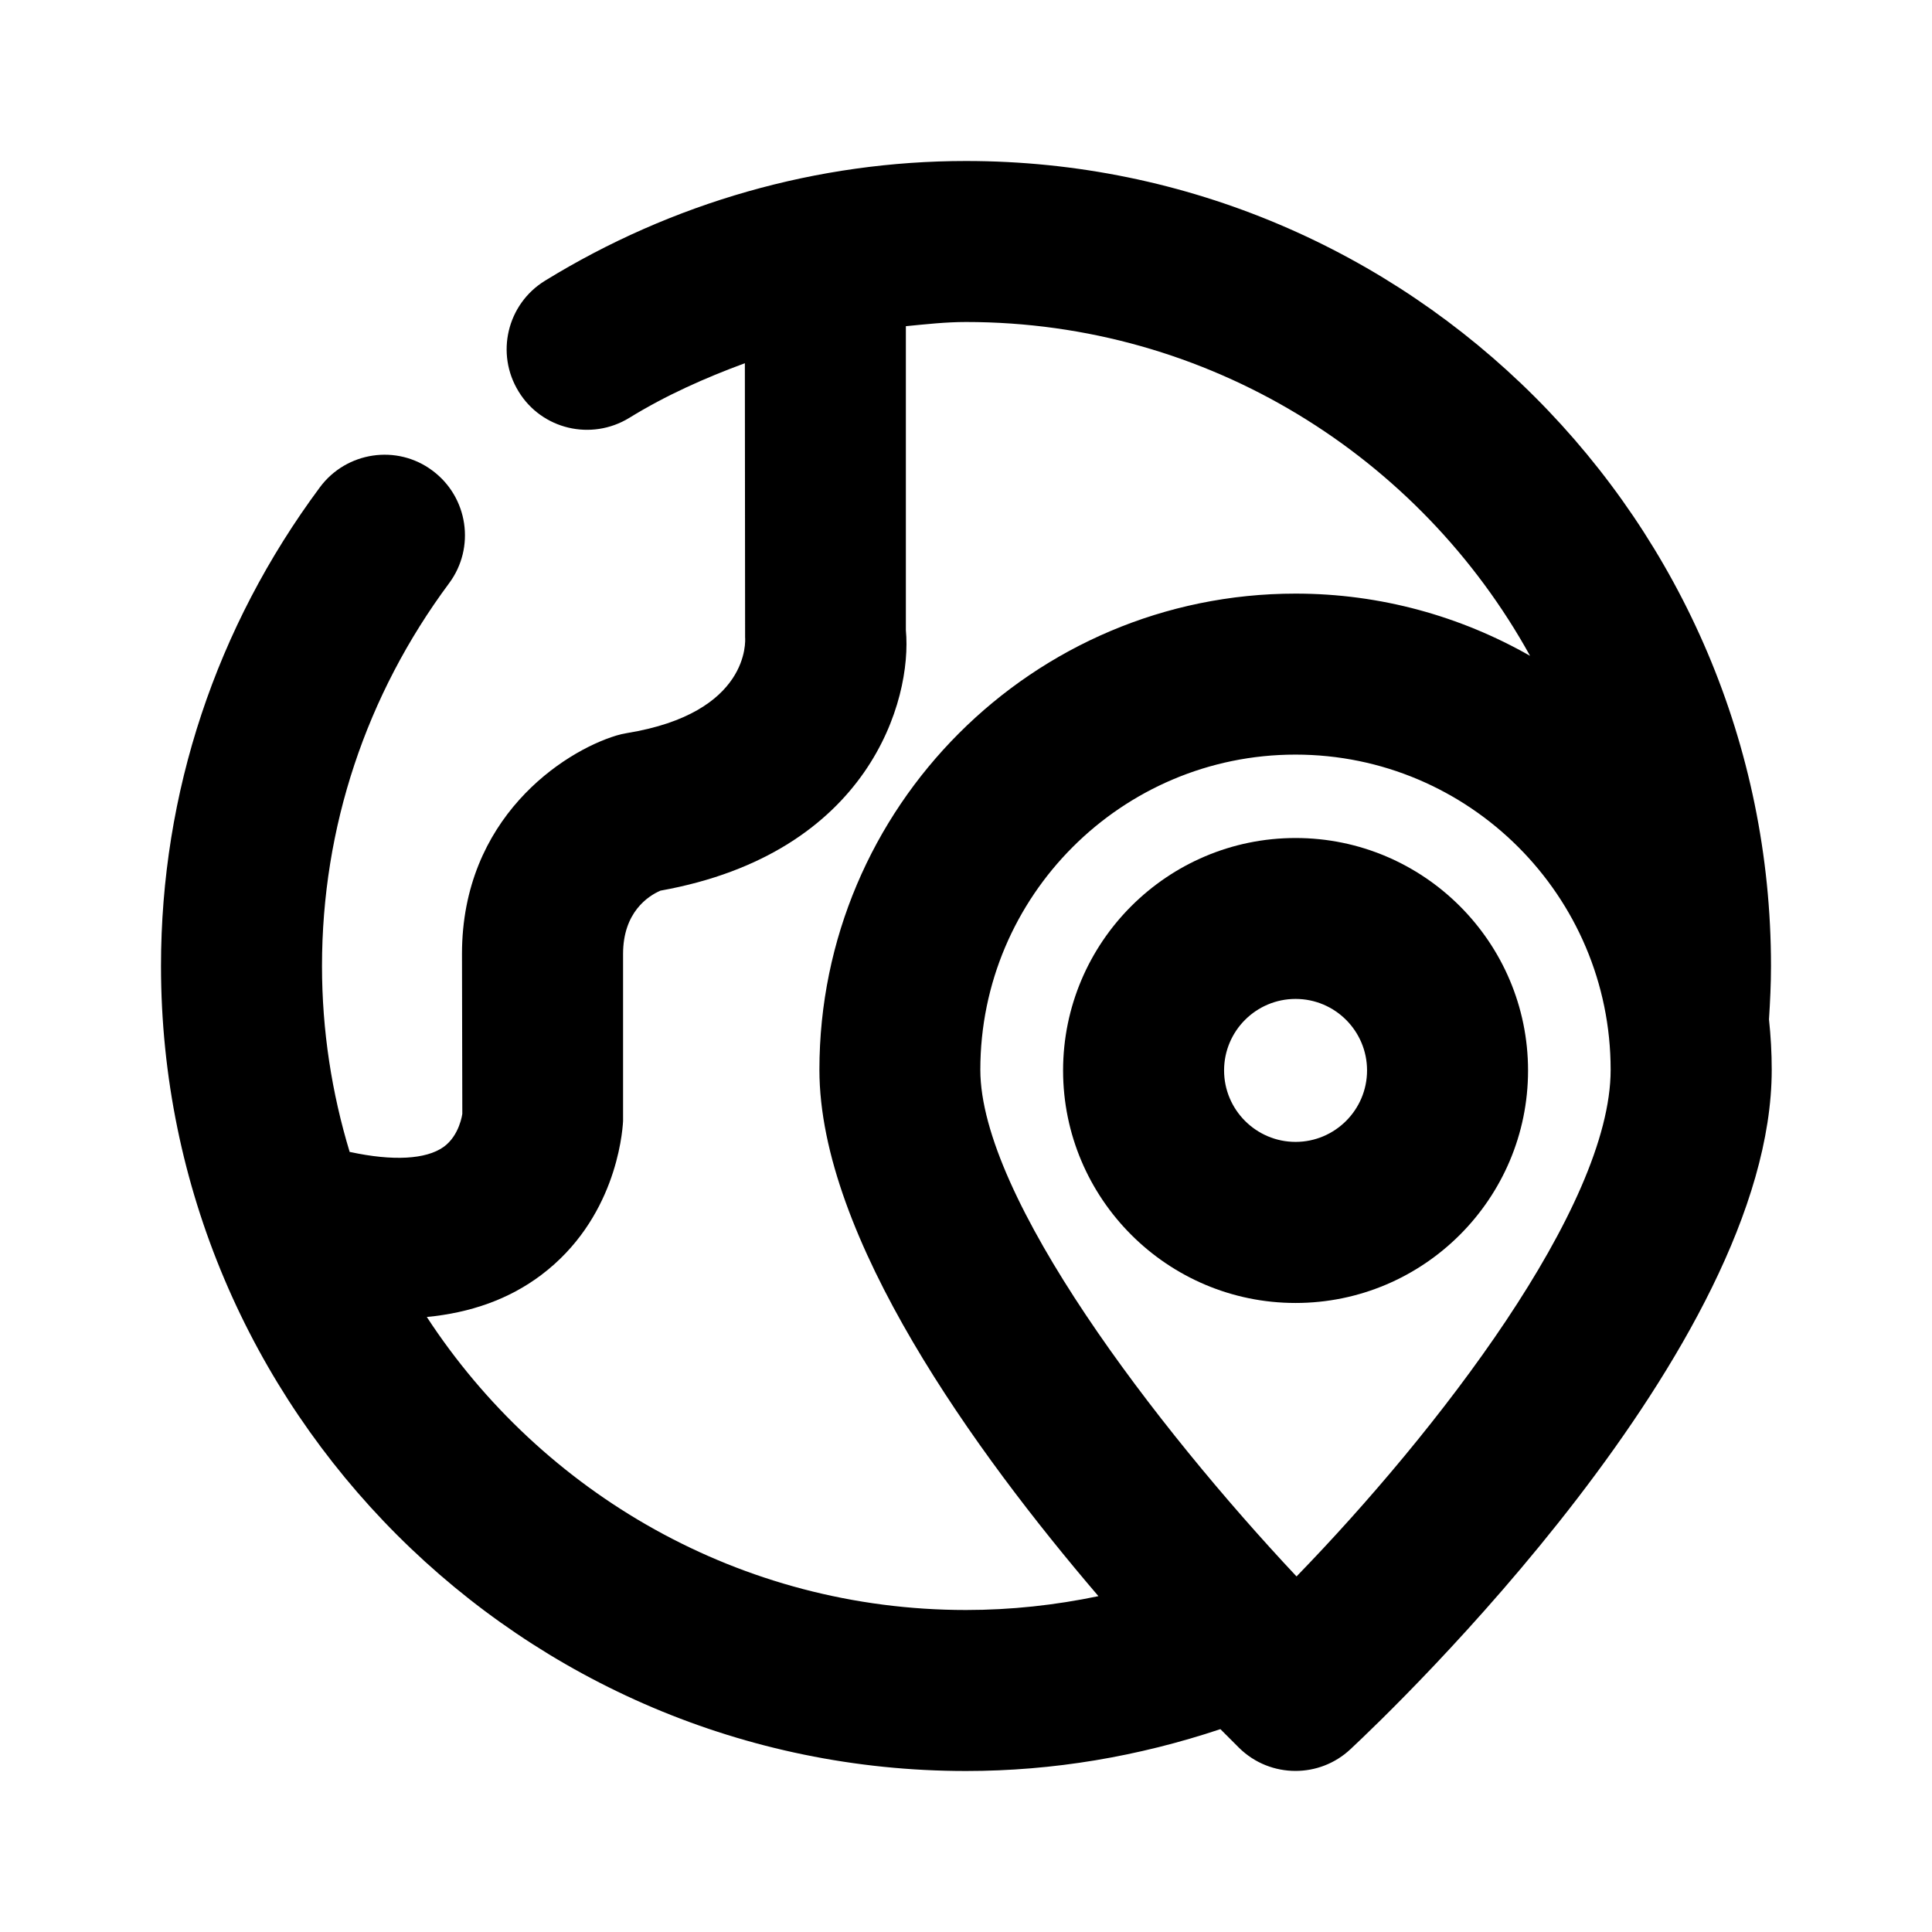 <?xml version="1.0" encoding="utf-8"?>
<!-- Generator: Adobe Illustrator 25.4.1, SVG Export Plug-In . SVG Version: 6.00 Build 0)  -->
<svg version="1.1" id="Icons" xmlns="http://www.w3.org/2000/svg" xmlns:xlink="http://www.w3.org/1999/xlink" x="0px" y="0px"
	 viewBox="0 0 24 24" style="enable-background:new 0 0 24 24;" xml:space="preserve">
<g id="Global-position">
	<path d="M21.975,12.663C21.989,12.444,22,12.224,22,12c0-5.514-4.486-10-10-10c-1.841,0-3.649,0.515-5.231,1.488
		c-0.47,0.29-0.616,0.905-0.327,1.375C6.729,5.334,7.345,5.48,7.817,5.191c0.456-0.281,0.94-0.496,1.436-0.679l0.003,3.405
		c0.003,0.038,0.065,0.94-1.47,1.19c-0.043,0.007-0.087,0.017-0.129,0.03c-0.663,0.201-1.918,1.027-1.918,2.713l0.004,1.985
		c0,0.003-0.034,0.271-0.233,0.413c-0.218,0.155-0.629,0.177-1.158,0.063c-0.003-0.001-0.005,0-0.008,0C4.122,13.579,4,12.804,4,12
		c0-1.719,0.546-3.364,1.579-4.755c0.329-0.443,0.236-1.07-0.207-1.399c-0.441-0.33-1.069-0.236-1.398,0.207
		C2.683,7.792,2,9.848,2,12c0,5.514,4.486,10,10,10c1.086,0,2.144-0.181,3.16-0.52c0.102,0.103,0.188,0.189,0.234,0.234
		c0.194,0.19,0.446,0.285,0.699,0.285c0.245,0,0.49-0.089,0.683-0.27c0.536-0.5,5.233-4.989,5.233-8.441
		C22.009,13.077,21.997,12.869,21.975,12.663z M12,20c-2.803,0-5.269-1.452-6.698-3.64c0.544-0.052,1.023-0.221,1.422-0.522
		c0.91-0.686,1.006-1.728,1.016-1.912V11.85c0-0.517,0.31-0.719,0.464-0.786c2.597-0.466,3.13-2.37,3.049-3.236V4.052
		C11.501,4.028,11.749,4,12,4c3.015,0,5.643,1.677,7.007,4.147c-0.861-0.49-1.854-0.773-2.913-0.773
		c-3.262,0-5.915,2.653-5.915,5.915c0,2.081,1.941,4.756,3.466,6.539C13.108,19.94,12.559,20,12,20z M16.106,19.583
		c-1.74-1.854-3.928-4.708-3.928-6.294c0-2.159,1.756-3.915,3.915-3.915s3.915,1.756,3.915,3.915
		C20.009,14.999,17.84,17.797,16.106,19.583z"/>
	<path d="M16.094,10.41c-1.592,0-2.888,1.295-2.888,2.888s1.296,2.888,2.888,2.888s2.888-1.295,2.888-2.888
		S17.686,10.41,16.094,10.41z M16.094,14.185c-0.489,0-0.888-0.398-0.888-0.888s0.398-0.888,0.888-0.888s0.888,0.398,0.888,0.888
		S16.583,14.185,16.094,14.185z"/>
</g>
</svg>
